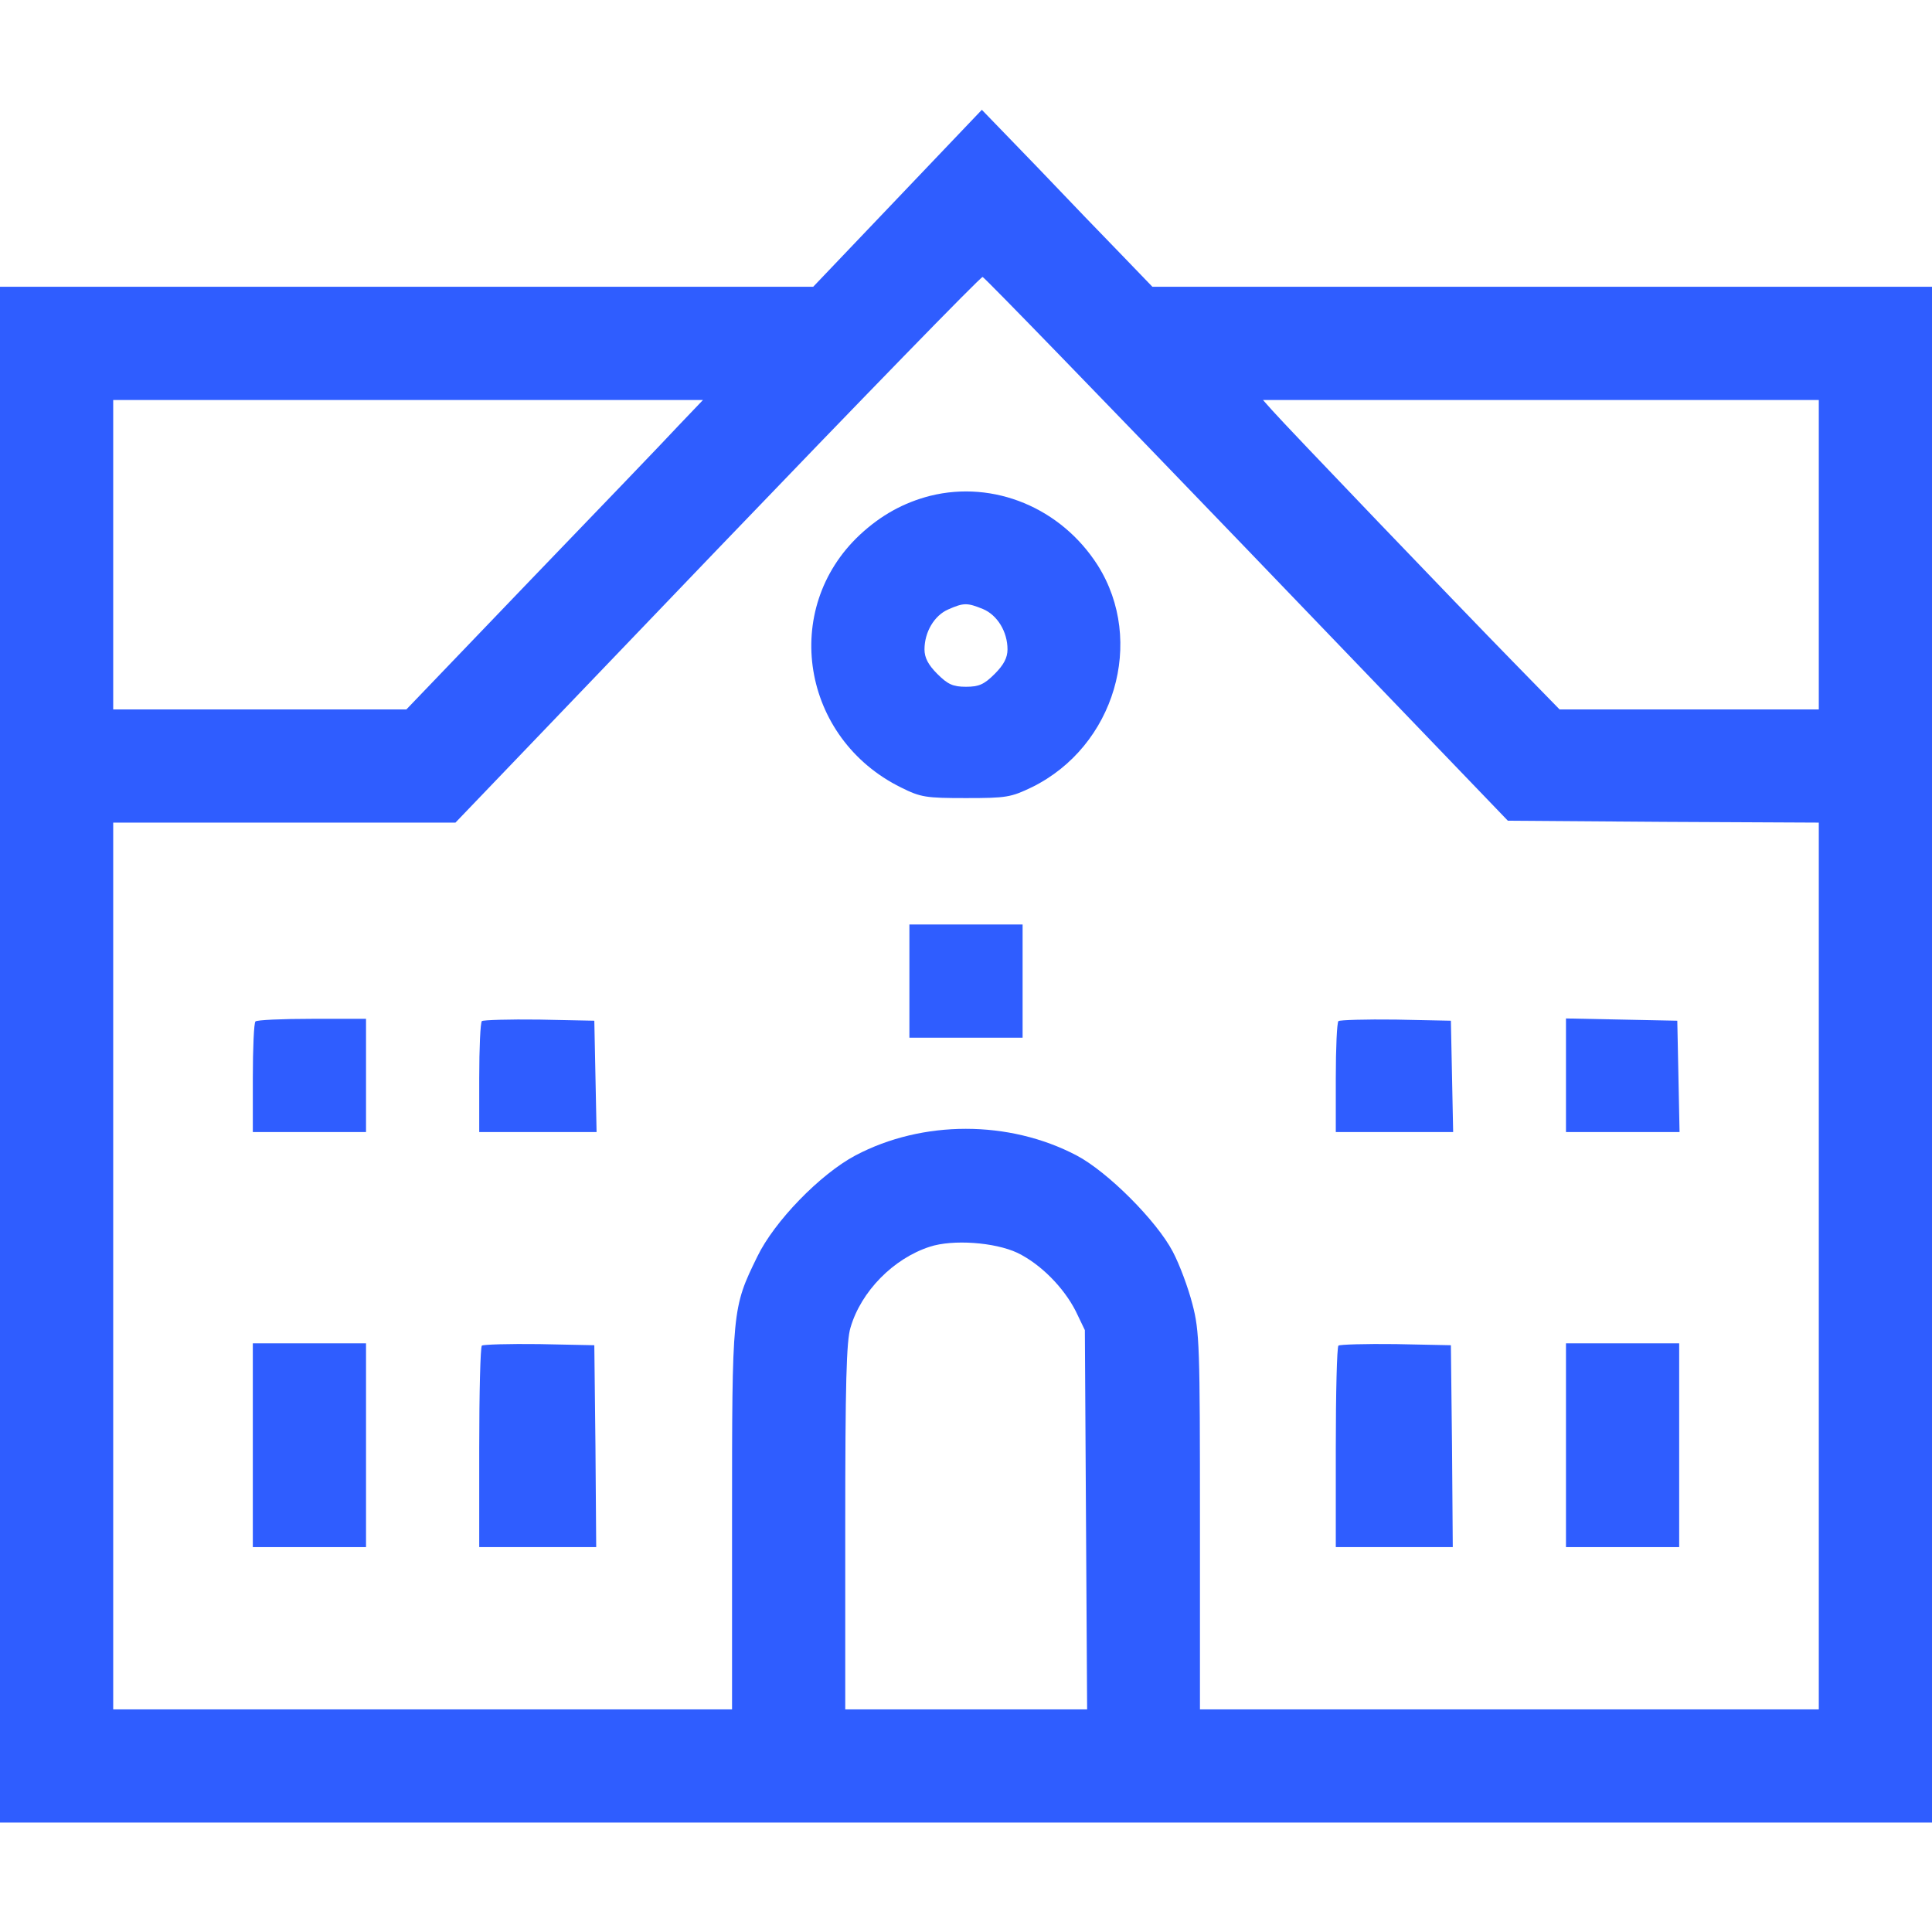 <svg version="1.0" xmlns="http://www.w3.org/2000/svg"
 width="512pt" height="512pt" viewBox="0 0 512 512"
 preserveAspectRatio="xMidYMid meet">

<g transform="translate(0,512) scale(0.1,-0.1)"
fill="#2F5DFF" stroke="none">
<path d="M2379 4595 l-224 -235 -1077 0 -1078 0 0 -2035 0 -2035 2560 0 2560
0 0 2035 0 2035 -1033 0 -1033 0 -80 83 c-44 45 -145 150 -225 234 l-147 152
-223 -234z m925 -930 l692 -720 412 -3 412 -2 0 -1175 0 -1175 -820 0 -820 0
0 498 c0 464 -1 504 -20 576 -11 43 -34 105 -52 139 -43 82 -173 212 -255 255
-179 94 -408 94 -586 0 -94 -50 -215 -175 -260 -268 -67 -137 -67 -139 -67
-697 l0 -503 -820 0 -820 0 0 1175 0 1175 454 0 453 0 694 724 c382 398 698
723 703 722 5 -1 320 -326 700 -721z m-1505 328 c-35 -38 -212 -222 -393 -410
l-329 -343 -388 0 -389 0 0 410 0 410 782 0 781 0 -64 -67z m3021 -343 l0
-410 -343 0 -344 0 -125 128 c-139 142 -600 623 -637 665 l-24 27 736 0 737 0
0 -410z m-2124 -1850 c62 -30 123 -92 155 -155 l24 -50 3 -502 3 -503 -321 0
-320 0 0 483 c0 380 3 494 14 529 28 96 114 183 210 214 61 20 172 12 232 -16z"/>
<path d="M2465 3806 c-70 -18 -130 -51 -186 -103 -211 -197 -155 -540 109
-670 52 -26 66 -28 172 -28 107 0 119 2 175 29 219 108 301 387 174 588 -97
152 -275 226 -444 184z m140 -300 c38 -16 65 -60 65 -107 0 -22 -10 -41 -34
-65 -28 -28 -42 -34 -76 -34 -34 0 -48 6 -76 34 -24 24 -34 43 -34 65 0 46 26
90 63 106 41 18 50 18 92 1z"/>
<path d="M2410 2520 l0 -150 150 0 150 0 0 150 0 150 -150 0 -150 0 0 -150z"/>
<path d="M677 2413 c-4 -3 -7 -71 -7 -150 l0 -143 150 0 150 0 0 150 0 150
-143 0 c-79 0 -147 -3 -150 -7z"/>
<path d="M1277 2414 c-4 -4 -7 -72 -7 -151 l0 -143 155 0 156 0 -3 148 -3 147
-146 3 c-80 1 -148 -1 -152 -4z"/>
<path d="M3547 2414 c-4 -4 -7 -72 -7 -151 l0 -143 155 0 156 0 -3 148 -3 147
-146 3 c-80 1 -148 -1 -152 -4z"/>
<path d="M4150 2270 l0 -150 150 0 151 0 -3 148 -3 147 -147 3 -148 3 0 -151z"/>
<path d="M670 1290 l0 -270 150 0 150 0 0 270 0 270 -150 0 -150 0 0 -270z"/>
<path d="M1277 1554 c-4 -4 -7 -126 -7 -271 l0 -263 155 0 155 0 -2 268 -3
267 -146 3 c-80 1 -148 -1 -152 -4z"/>
<path d="M3547 1554 c-4 -4 -7 -126 -7 -271 l0 -263 155 0 155 0 -2 268 -3
267 -146 3 c-80 1 -148 -1 -152 -4z"/>
<path d="M4150 1290 l0 -270 150 0 150 0 0 270 0 270 -150 0 -150 0 0 -270z"/>
</g>
</svg>
